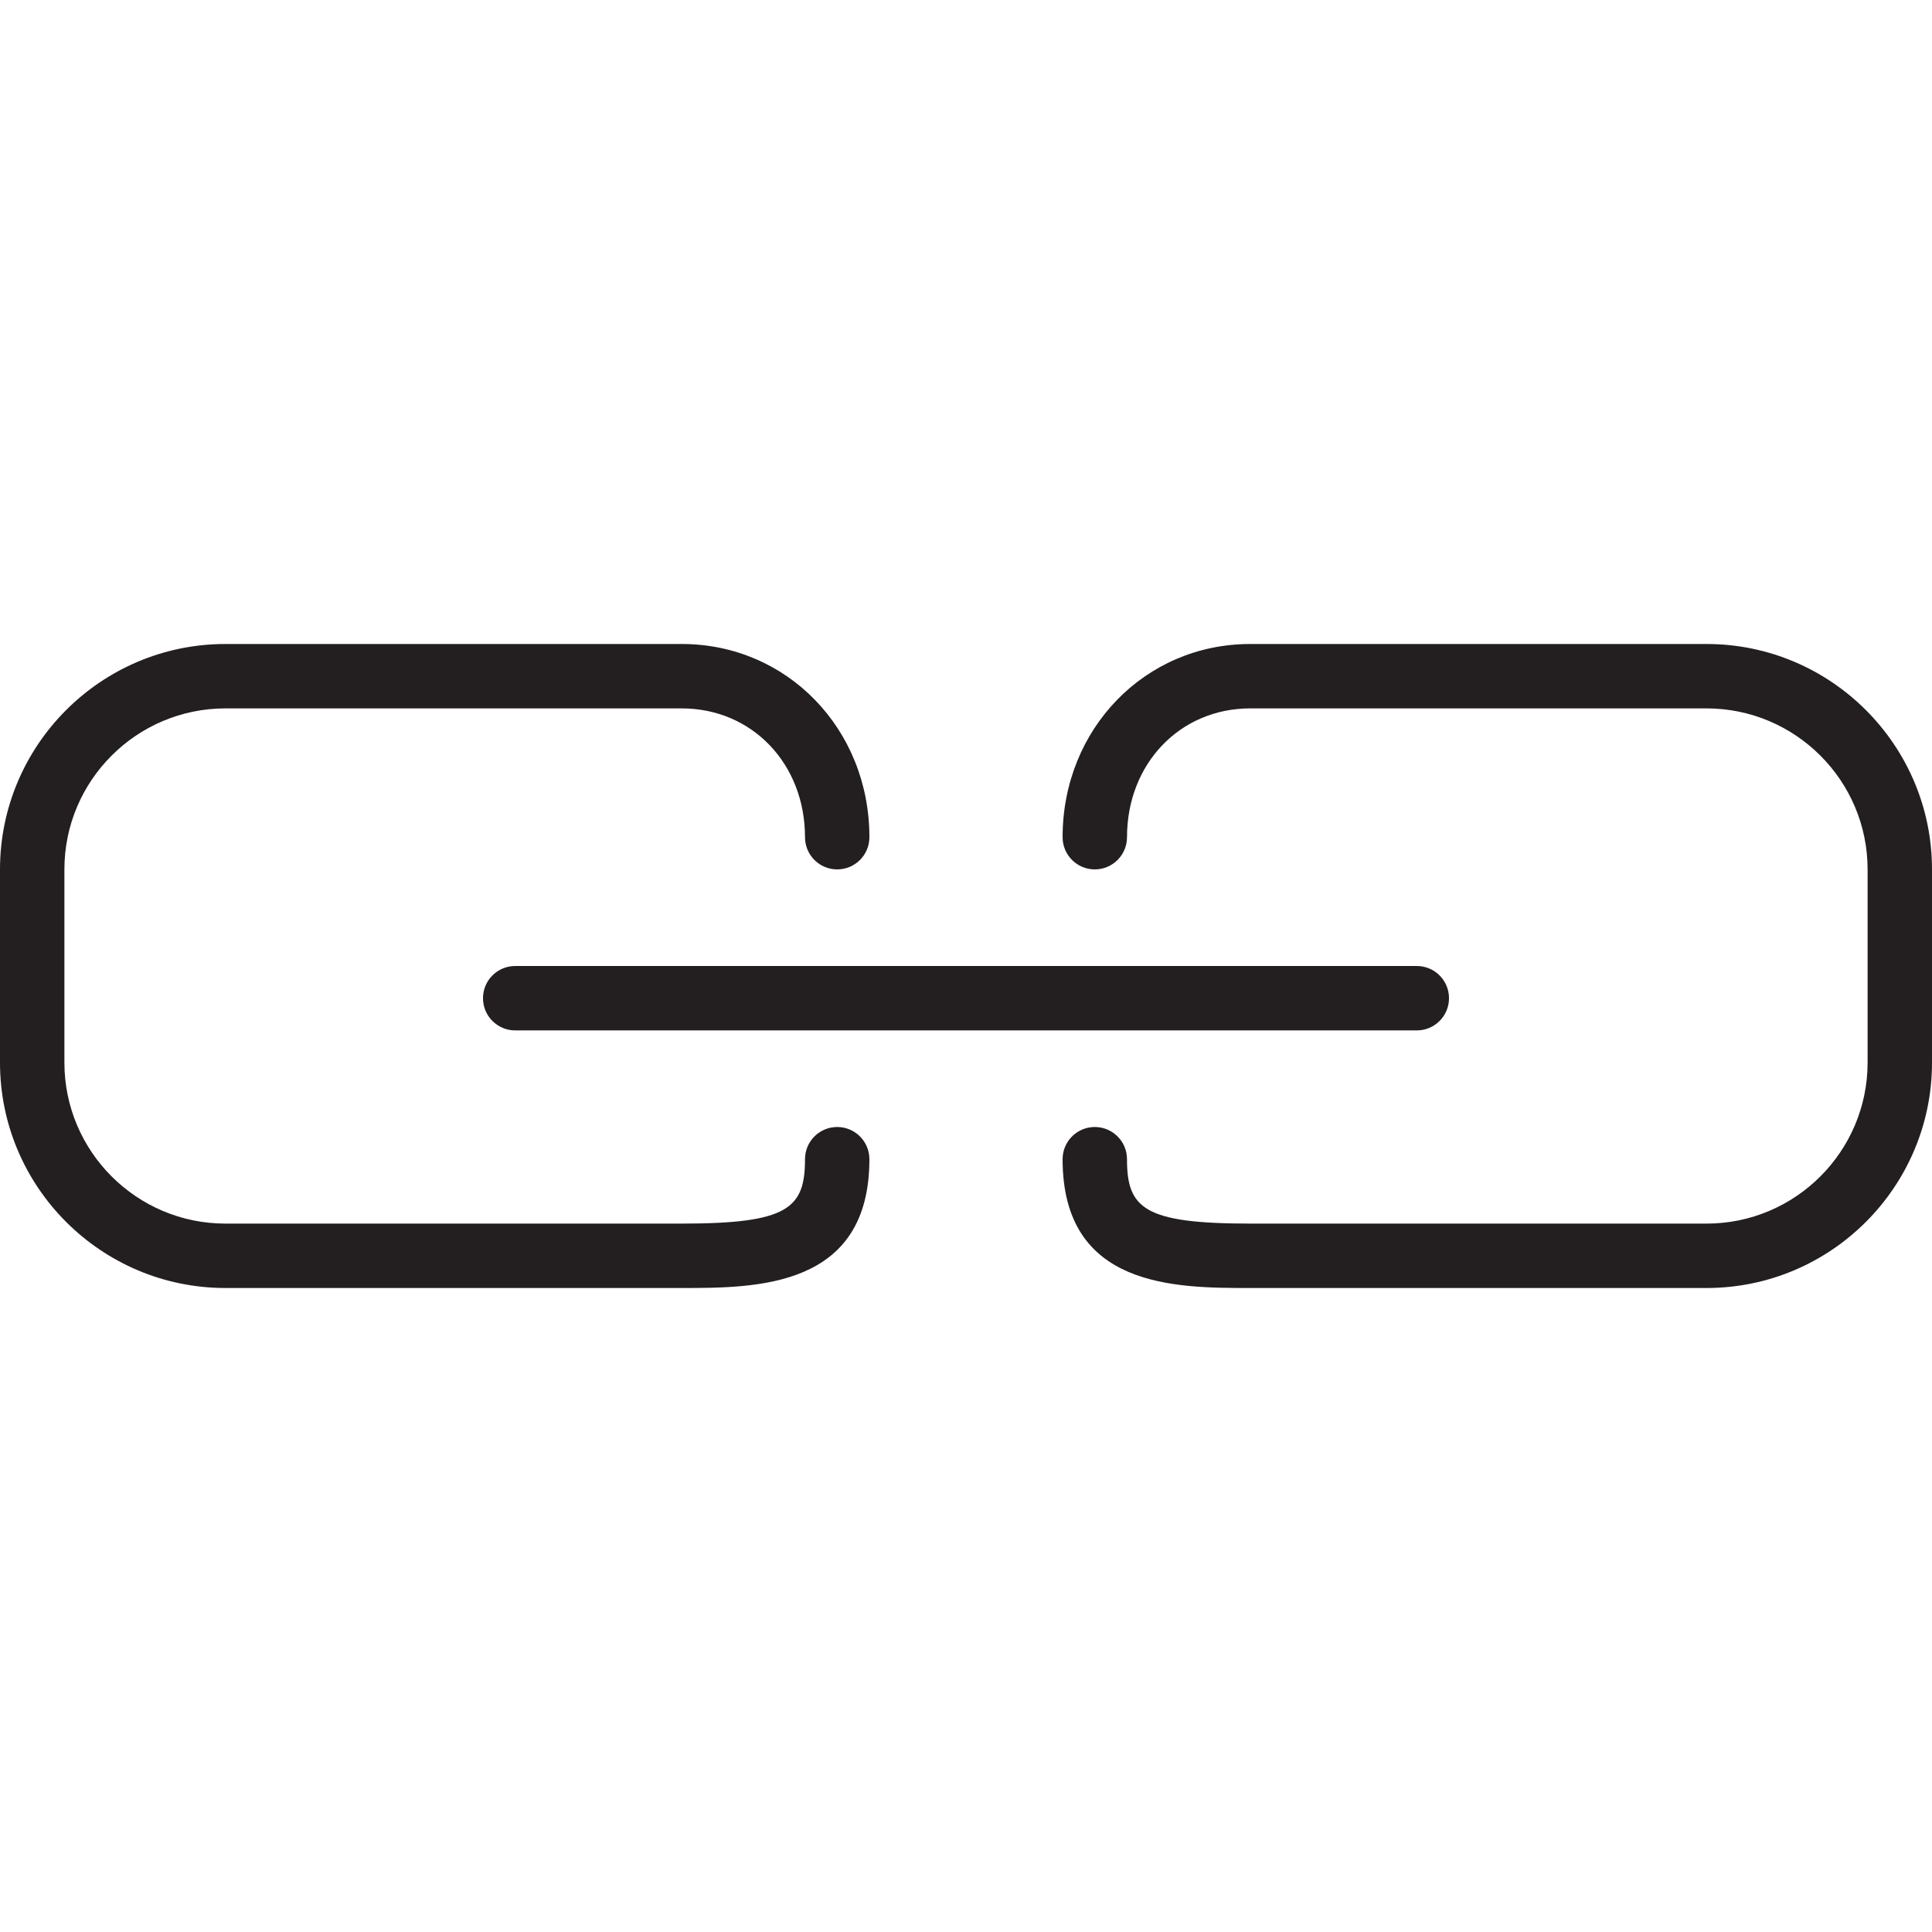 <?xml version="1.0" encoding="utf-8"?>
<!-- Generator: Adobe Illustrator 17.0.0, SVG Export Plug-In . SVG Version: 6.00 Build 0)  -->
<!DOCTYPE svg PUBLIC "-//W3C//DTD SVG 1.1//EN" "http://www.w3.org/Graphics/SVG/1.1/DTD/svg11.dtd">
<svg version="1.1" id="Layer_1" xmlns="http://www.w3.org/2000/svg" xmlns:xlink="http://www.w3.org/1999/xlink" x="0px" y="0px"
	 width="60px" height="60px" viewBox="0 0 60 60" enable-background="new 0 0 60 60" xml:space="preserve">
<g>
	<path fill="#231F20" d="M53,20H38.826C35.56,20,33,22.636,33,26c0,0.552,0.447,1,1,1c0.553,0,1-0.448,1-1c0-2.28,1.644-4,3.826-4
		H53c2.757,0,5,2.243,5,5v6c0,2.757-2.243,5-5,5H38.826C35.527,38,35,37.525,35,36c0-0.552-0.447-1-1-1c-0.553,0-1,0.448-1,1
		c0,4,3.506,4,5.826,4H53c3.859,0,7-3.14,7-7v-6C60,23.14,56.859,20,53,20z"/>
	<path fill="#231F20" d="M7,40h14.174C23.494,40,27,40,27,36c0-0.552-0.447-1-1-1c-0.553,0-1,0.448-1,1c0,1.525-0.527,2-3.826,2H7
		c-2.757,0-5-2.243-5-5v-6c0-2.757,2.243-5,5-5h14.174C23.355,22,25,23.72,25,26c0,0.552,0.447,1,1,1c0.553,0,1-0.448,1-1
		c0-3.364-2.56-6-5.826-6H7c-3.859,0-7,3.14-7,7v6C0,36.86,3.141,40,7,40z"/>
	<path fill="#231F20" d="M15,31c0,0.552,0.447,1,1,1h28c0.553,0,1-0.448,1-1c0-0.552-0.447-1-1-1H16C15.447,30,15,30.448,15,31z"/>
</g>
</svg>
